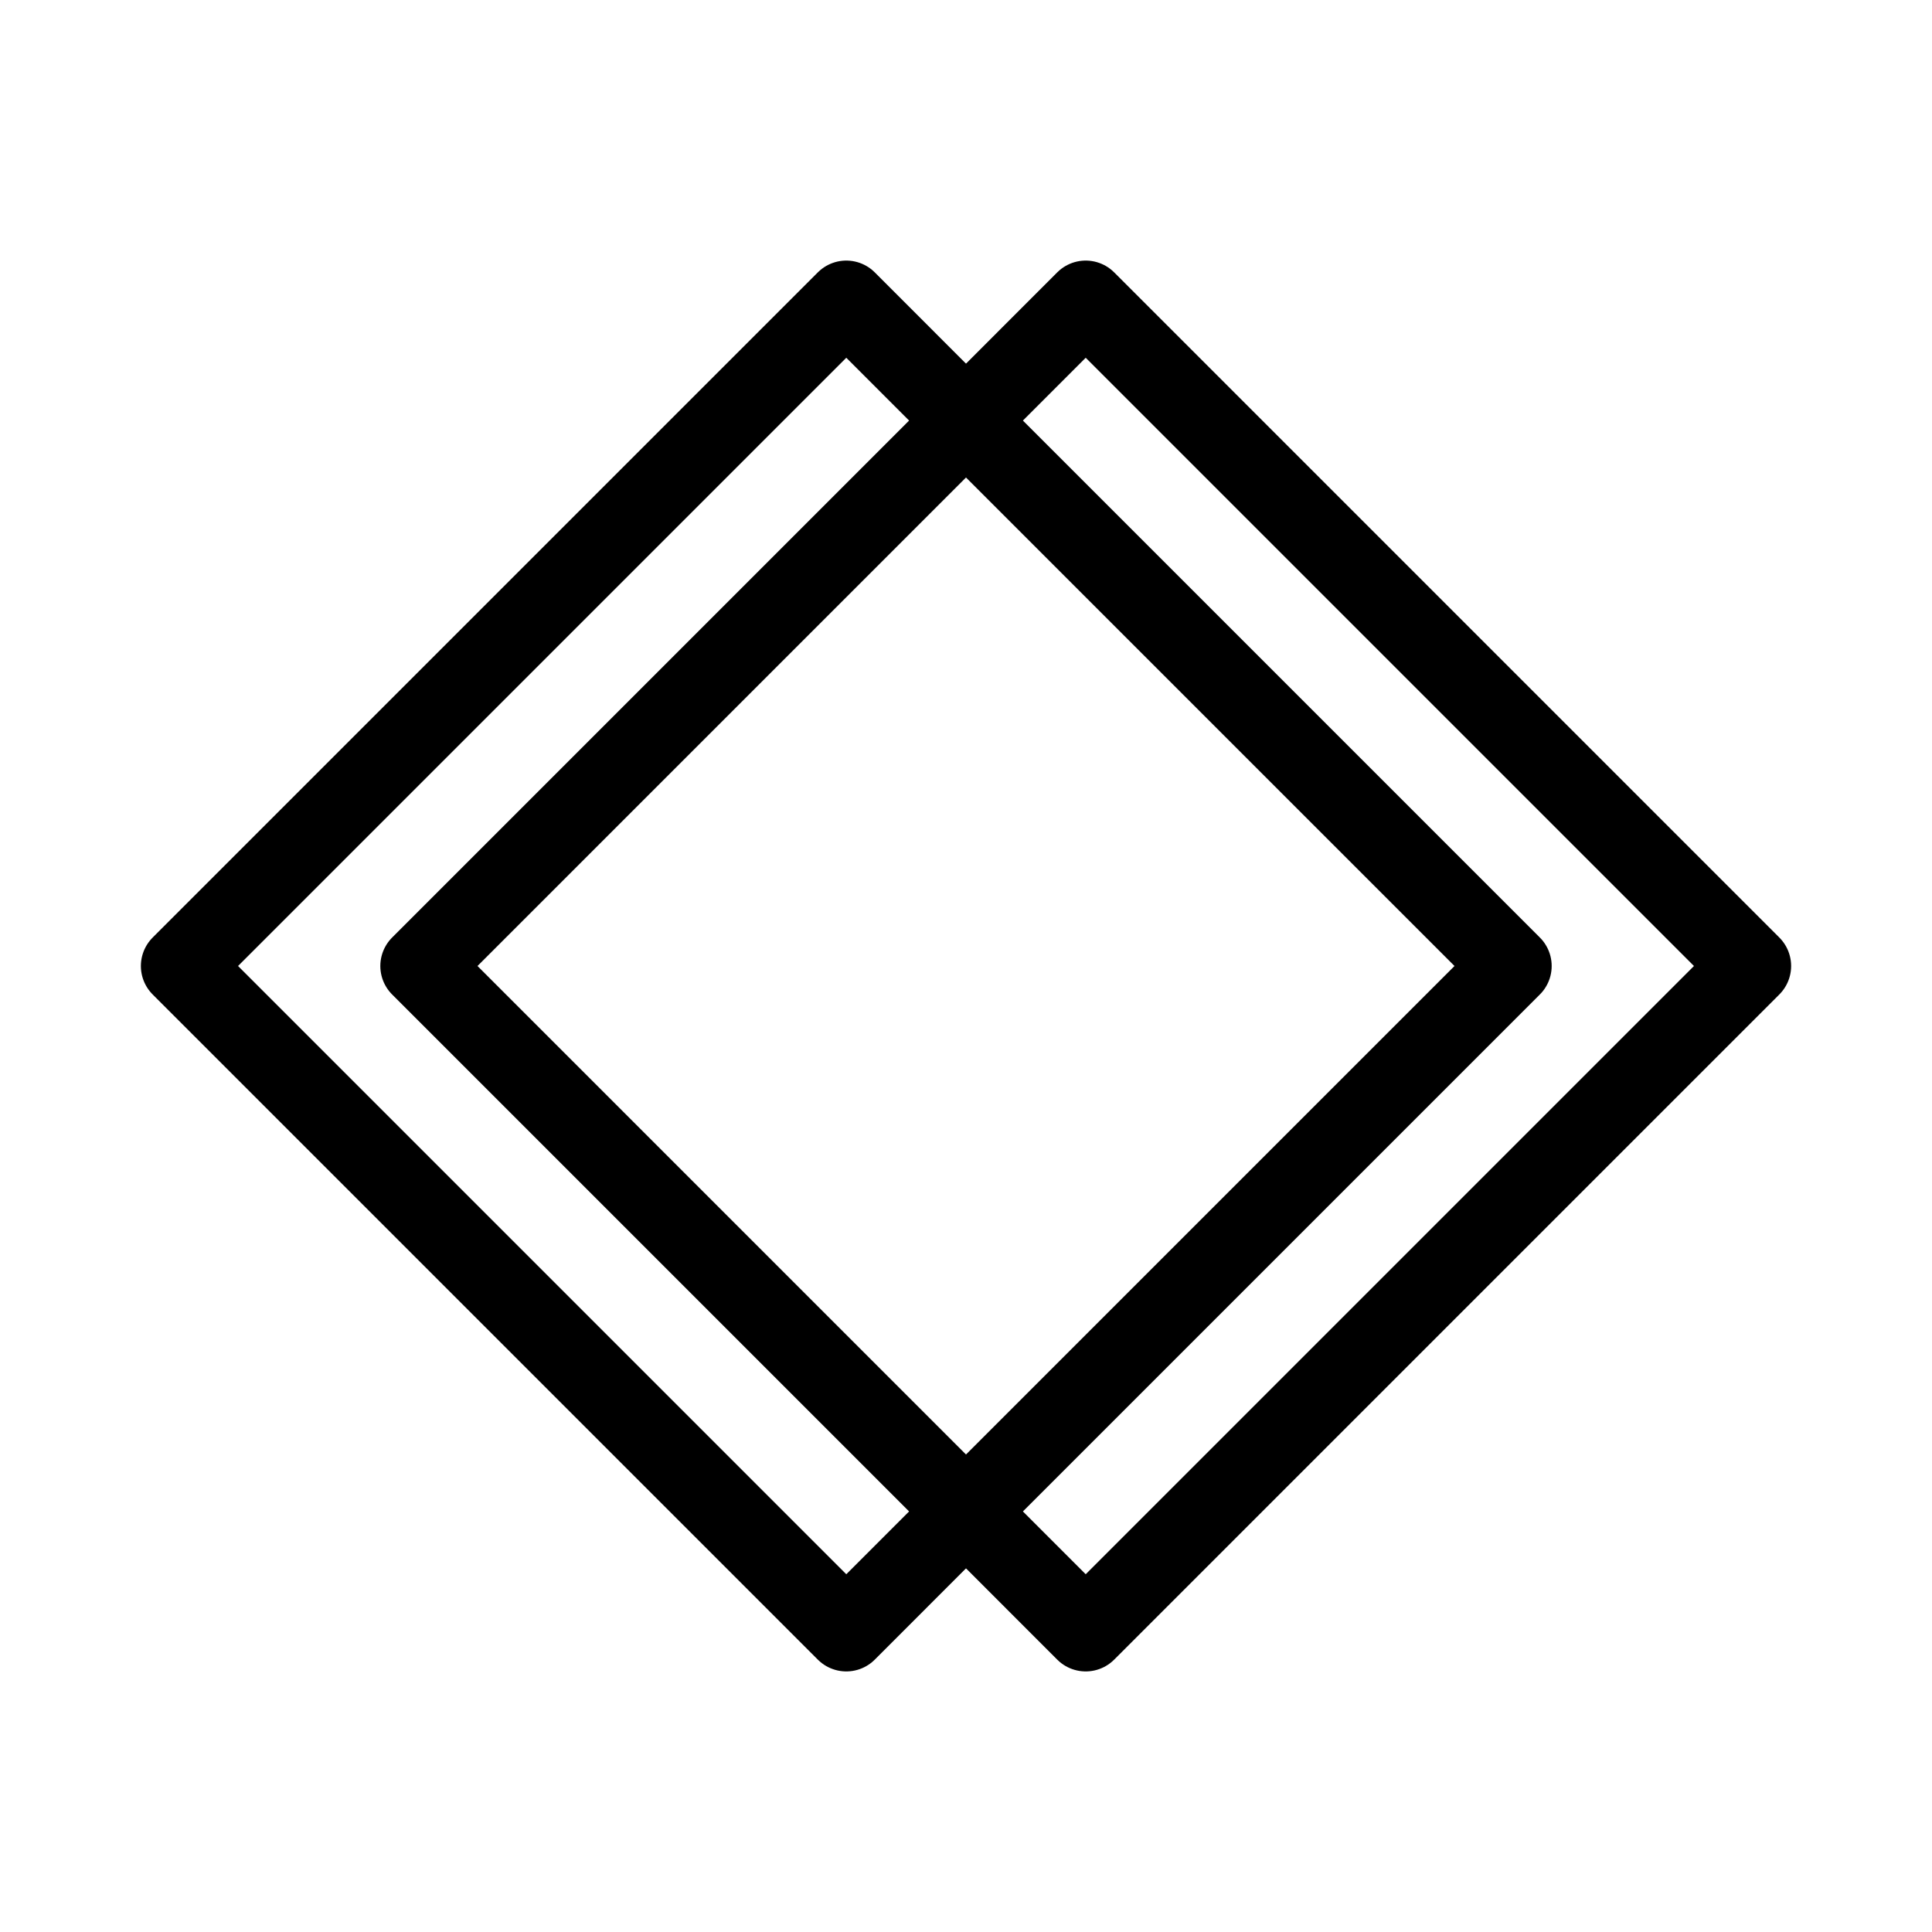 <?xml version="1.0" encoding="UTF-8"?><svg id="b" xmlns="http://www.w3.org/2000/svg" viewBox="0 0 48 48"><defs><style>.c{stroke-width:2px;fill:none;stroke:#000;stroke-linecap:round;stroke-linejoin:round;}</style></defs><polygon class="c" points="10.449 24 24 10.449 21.026 7.474 4.5 24 21.026 40.526 24 37.551 10.449 24"/><polygon class="c" points="37.551 24 24 10.449 26.974 7.474 43.5 24 26.974 40.526 24 37.551 37.551 24"/></svg>